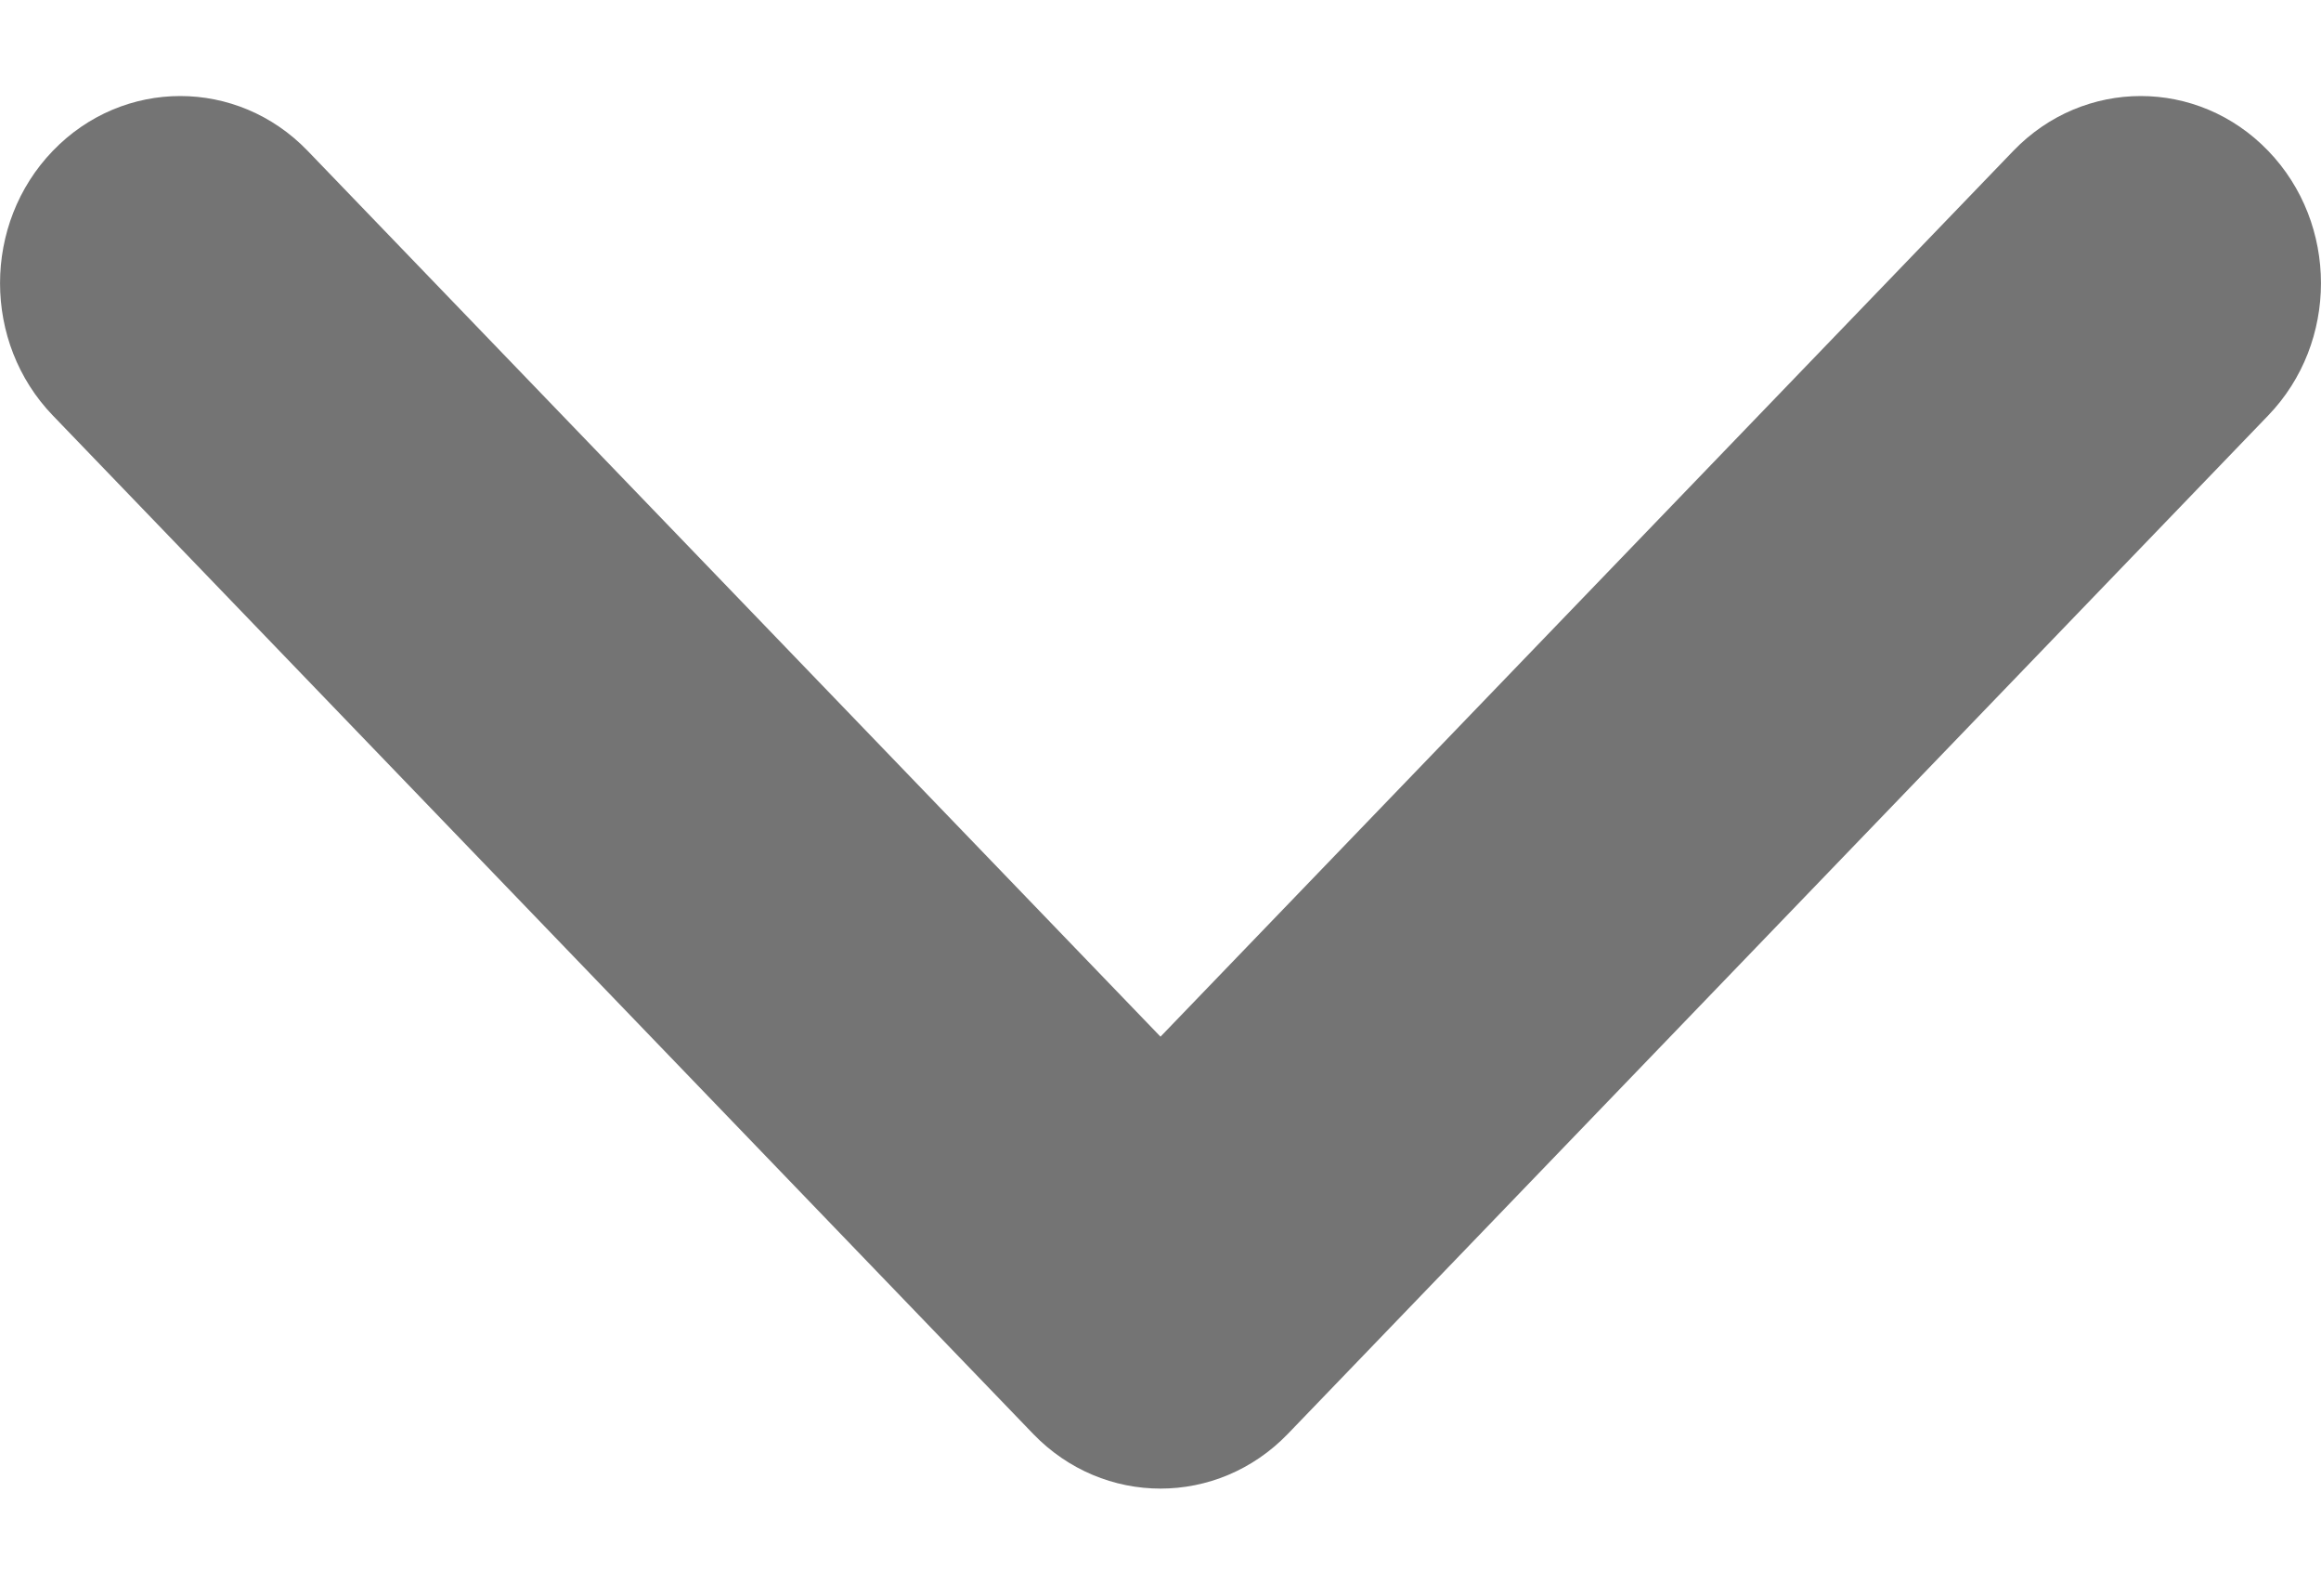 <svg width="16" height="11" viewBox="0 0 16 11" fill="none" xmlns="http://www.w3.org/2000/svg">
<path d="M8 7.146L13.879 1.04C14.364 0.536 15.151 0.536 15.636 1.04C16.121 1.543 16.121 2.361 15.636 2.864L8.878 9.884C8.393 10.387 7.607 10.387 7.122 9.884L0.364 2.864C-0.121 2.361 -0.121 1.543 0.364 1.04C0.849 0.536 1.636 0.536 2.121 1.04L8 7.146Z" fill="#747474"/>
</svg>
